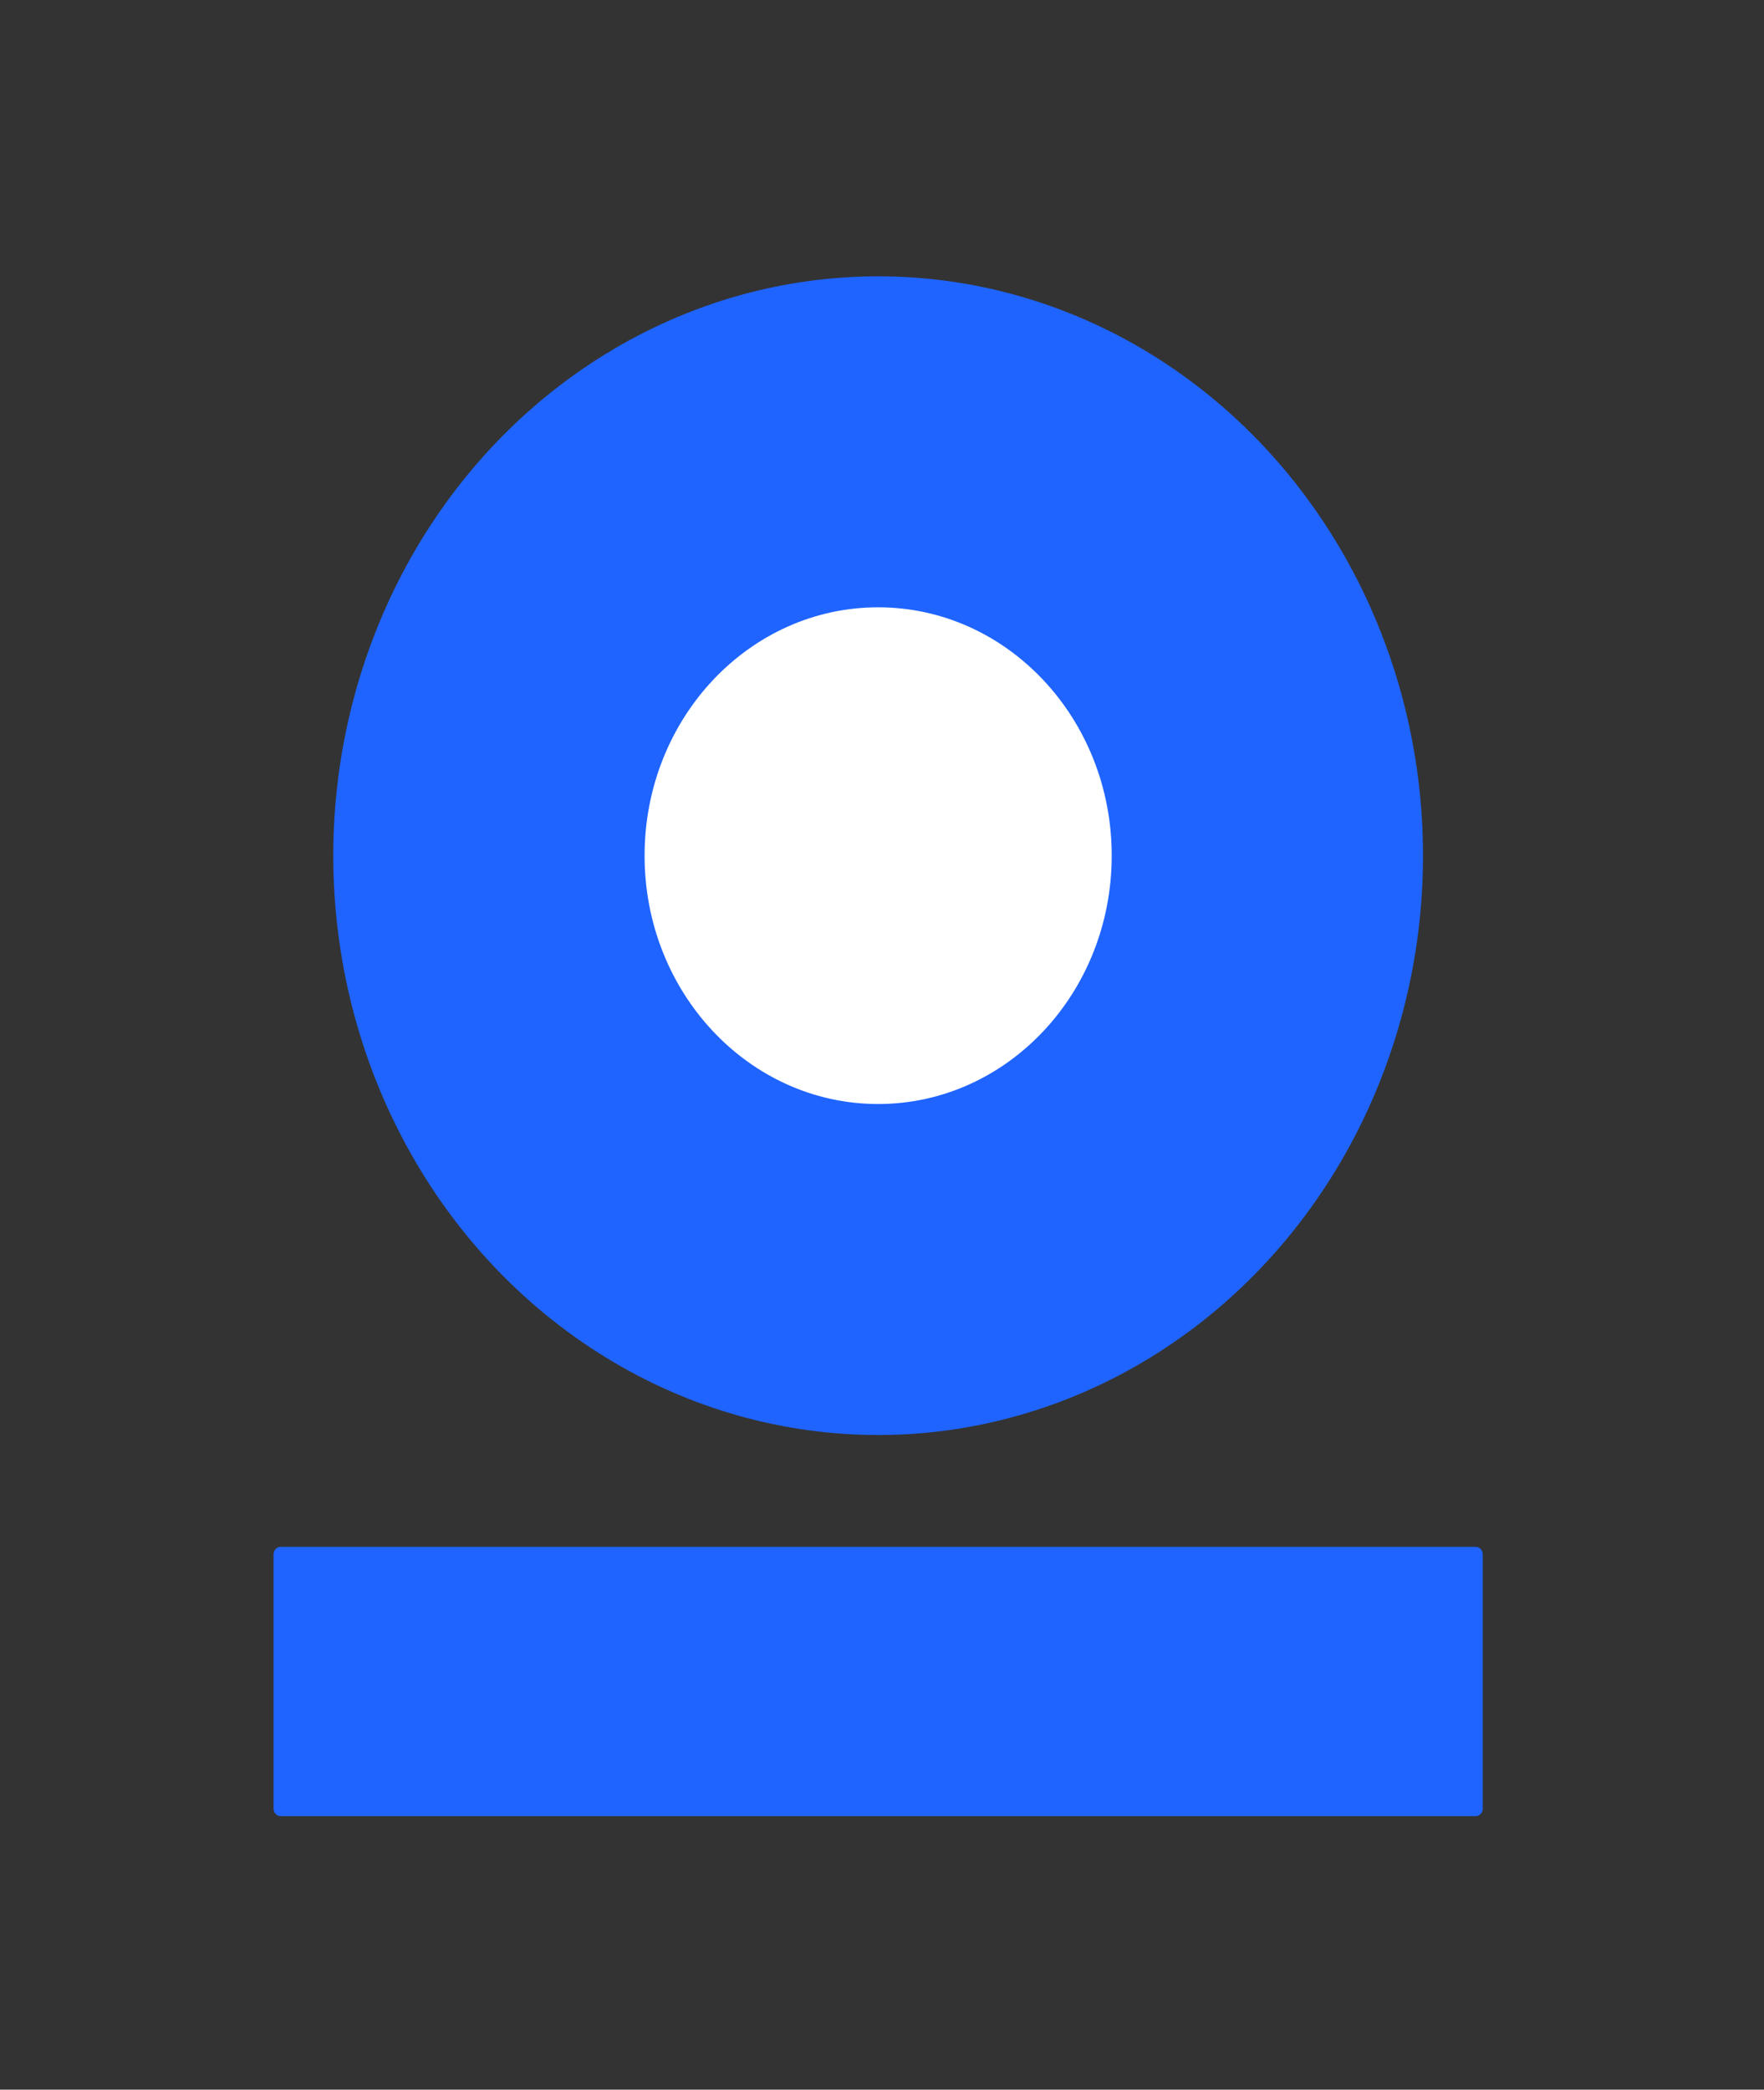 <svg viewBox="-0.5 0 38 45" color-interpolation-filters="sRGB" fill="none" fill-rule="evenodd" font-size="12" overflow="visible" stroke-linecap="square" stroke-miterlimit="3" version="1.1" width="38" height="45" xmlns="http://www.w3.org/2000/svg"><rect x="-0.5" y="0" width="38" height="45" fill="#333333" stroke="none"/><style id="style2">.st1{fill:#1f64ff;stroke:#1f64ff;stroke-linecap:round;stroke-linejoin:round;stroke-width:2.16}</style><g transform="matrix(.143 0 0 .152 5.547 5.786)" style="stroke-width:6.786"><g transform="translate(9 -54)" style="stroke-width:6.786"><circle cx="81" cy="137.16" class="st1" r="81" id="circle4"/></g><g transform="translate(54 -99)" style="stroke-width:6.786"><circle cx="36" cy="182.16" fill="#fff" stroke="#1f64ff" stroke-linecap="round" stroke-linejoin="round" stroke-width="1.629" r="36" id="circle7"/></g><g style="stroke-width:6.786"><path class="st1" d="M0 182.16h180v36H0Z"/></g></g></svg>